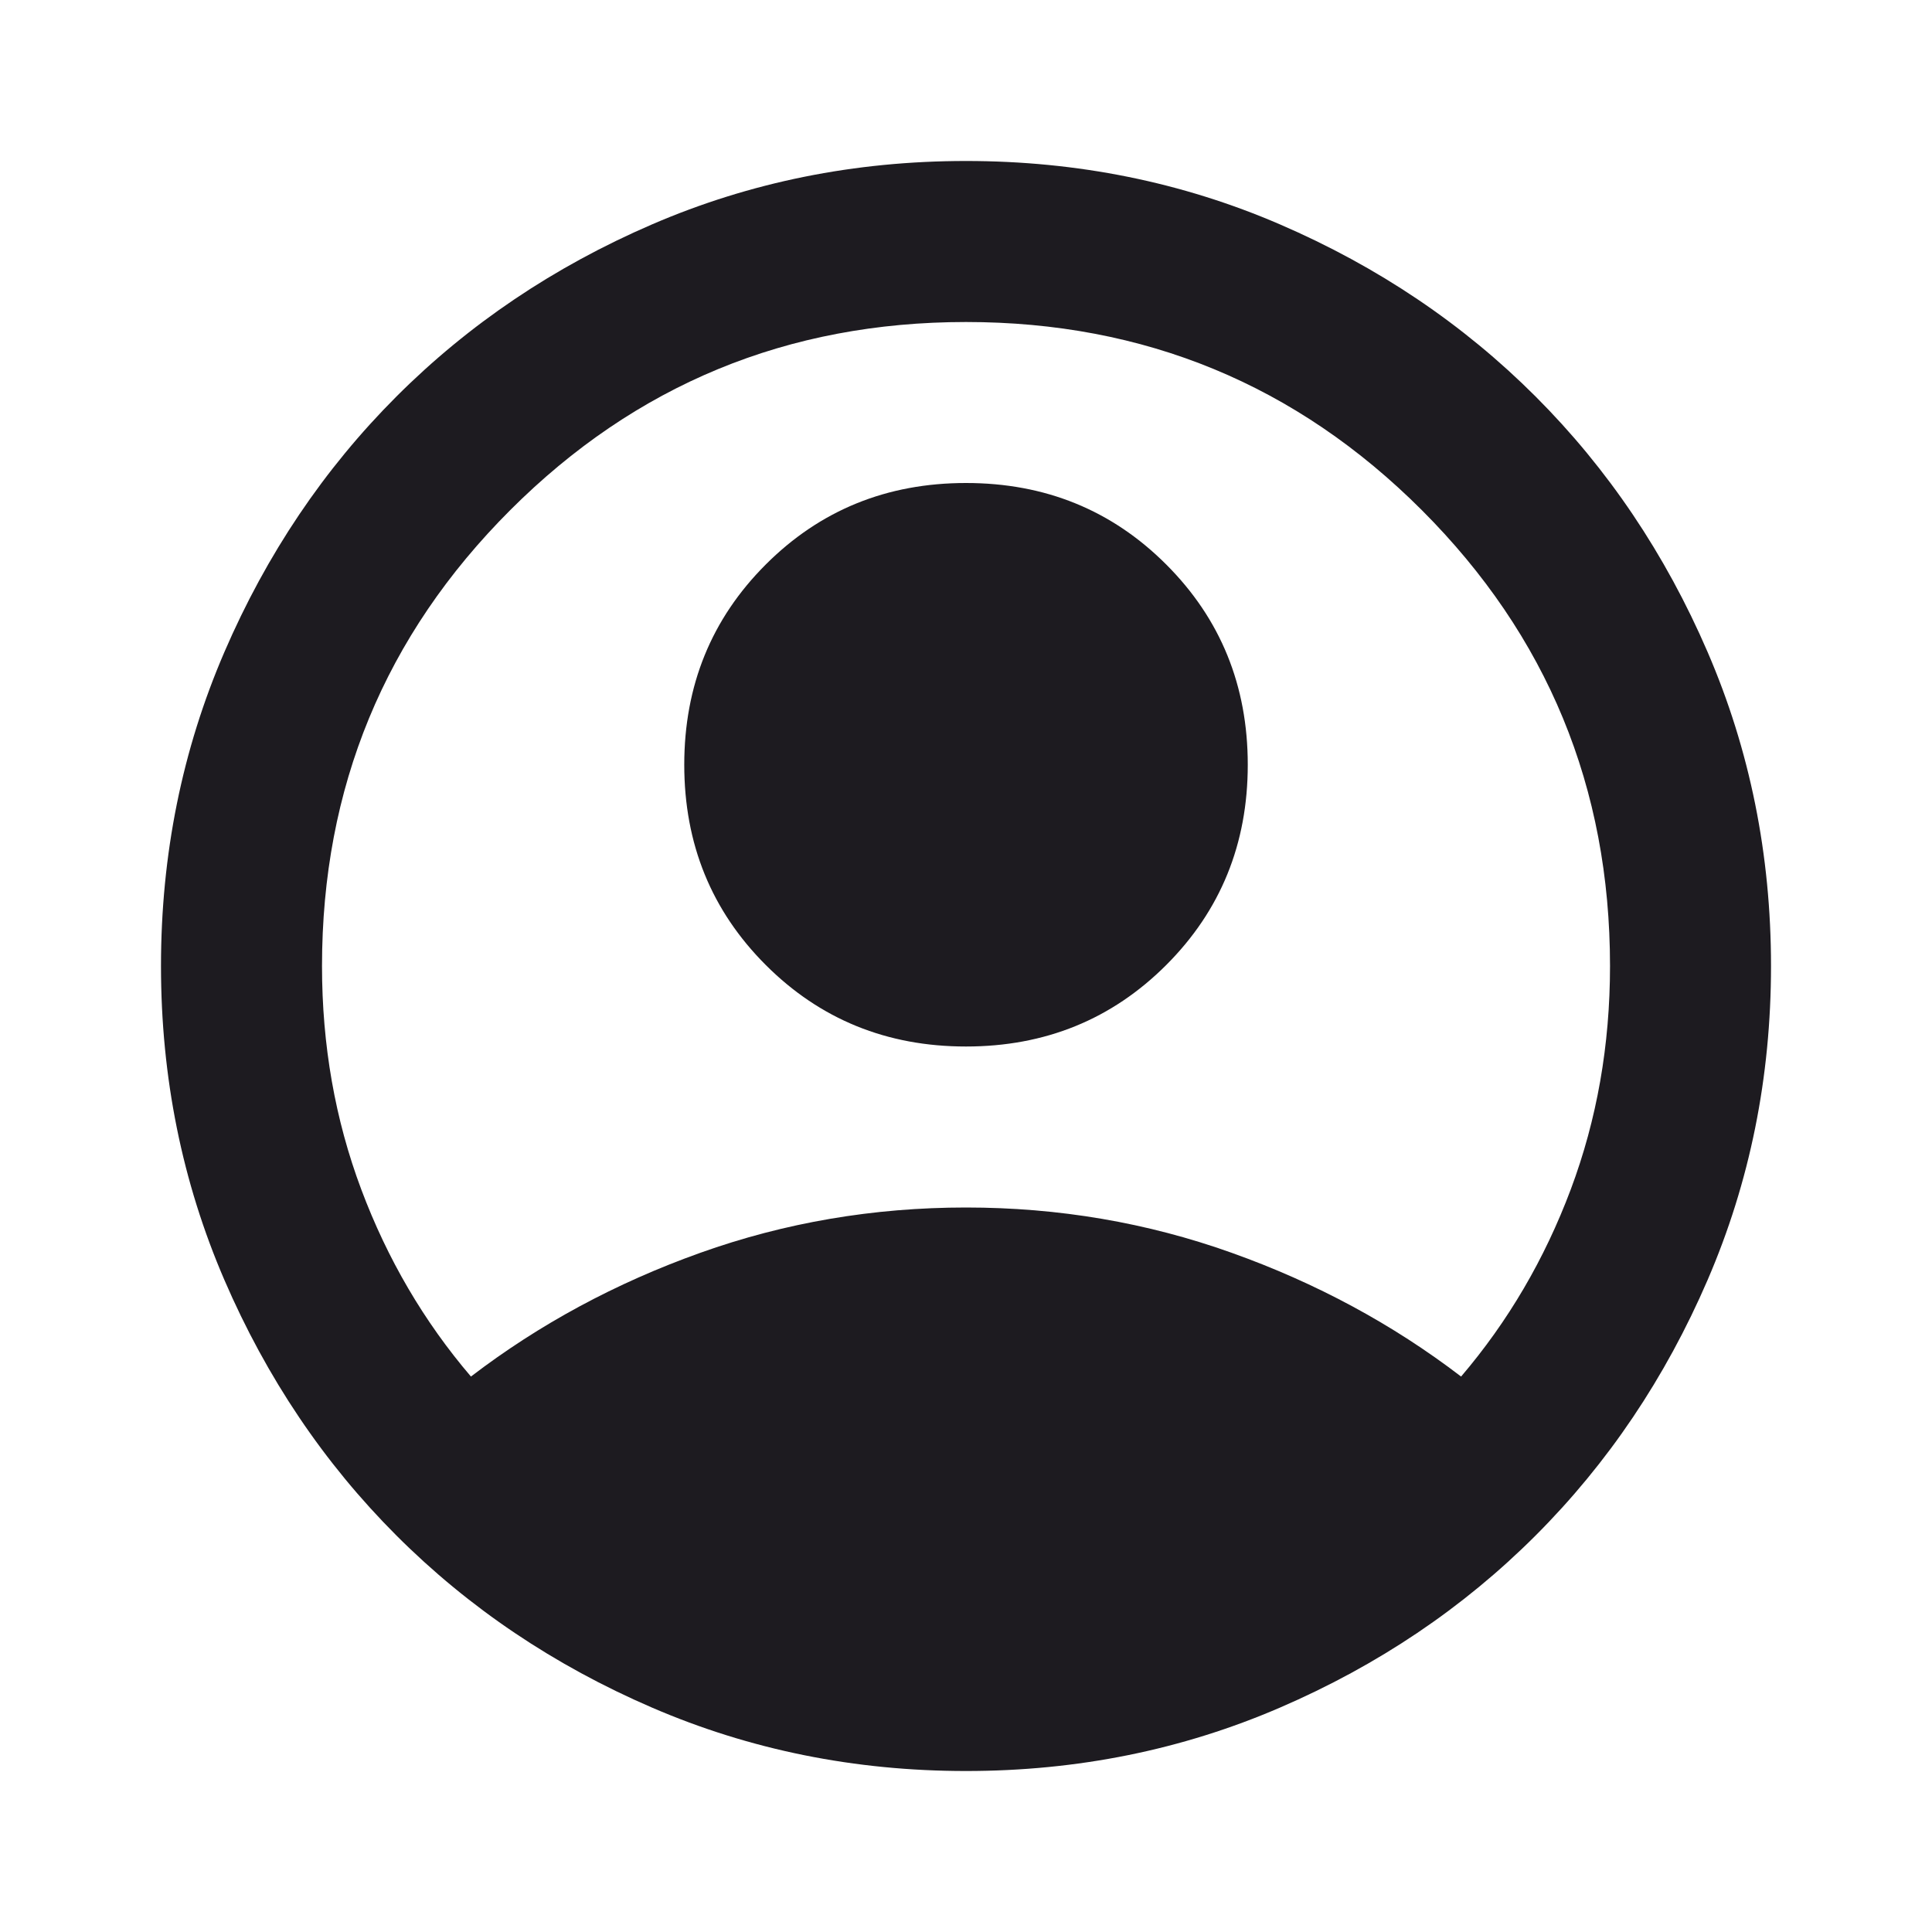 <svg width="70" height="70" viewBox="0 0 70 70" fill="none" xmlns="http://www.w3.org/2000/svg">
<path d="M17.063 49.875C19.542 47.979 22.313 46.484 25.375 45.391C28.438 44.297 31.646 43.75 35 43.75C38.354 43.75 41.563 44.297 44.625 45.391C47.688 46.484 50.459 47.979 52.938 49.875C54.639 47.882 55.964 45.622 56.912 43.094C57.859 40.566 58.334 37.868 58.334 35C58.334 28.535 56.061 23.03 51.516 18.484C46.971 13.939 41.465 11.667 35 11.667C28.535 11.667 23.03 13.939 18.485 18.484C13.939 23.03 11.667 28.535 11.667 35C11.667 37.868 12.141 40.566 13.089 43.094C14.037 45.622 15.361 47.882 17.063 49.875ZM35 37.917C32.132 37.917 29.714 36.932 27.745 34.964C25.776 32.995 24.792 30.576 24.792 27.708C24.792 24.84 25.776 22.422 27.745 20.453C29.714 18.484 32.132 17.5 35 17.5C37.868 17.5 40.287 18.484 42.255 20.453C44.224 22.422 45.209 24.84 45.209 27.708C45.209 30.576 44.224 32.995 42.255 34.964C40.287 36.932 37.868 37.917 35 37.917ZM35 64.167C30.965 64.167 27.174 63.401 23.625 61.87C20.077 60.339 16.99 58.261 14.365 55.636C11.74 53.011 9.662 49.924 8.13 46.375C6.599 42.826 5.833 39.035 5.833 35C5.833 30.965 6.599 27.174 8.13 23.625C9.662 20.076 11.74 16.99 14.365 14.365C16.99 11.74 20.077 9.662 23.625 8.13C27.174 6.599 30.965 5.833 35 5.833C39.035 5.833 42.827 6.599 46.375 8.13C49.924 9.662 53.011 11.74 55.636 14.365C58.261 16.99 60.339 20.076 61.87 23.625C63.401 27.174 64.167 30.965 64.167 35C64.167 39.035 63.401 42.826 61.87 46.375C60.339 49.924 58.261 53.011 55.636 55.636C53.011 58.261 49.924 60.339 46.375 61.87C42.827 63.401 39.035 64.167 35 64.167Z" fill="#1D1B20"/>
</svg>
